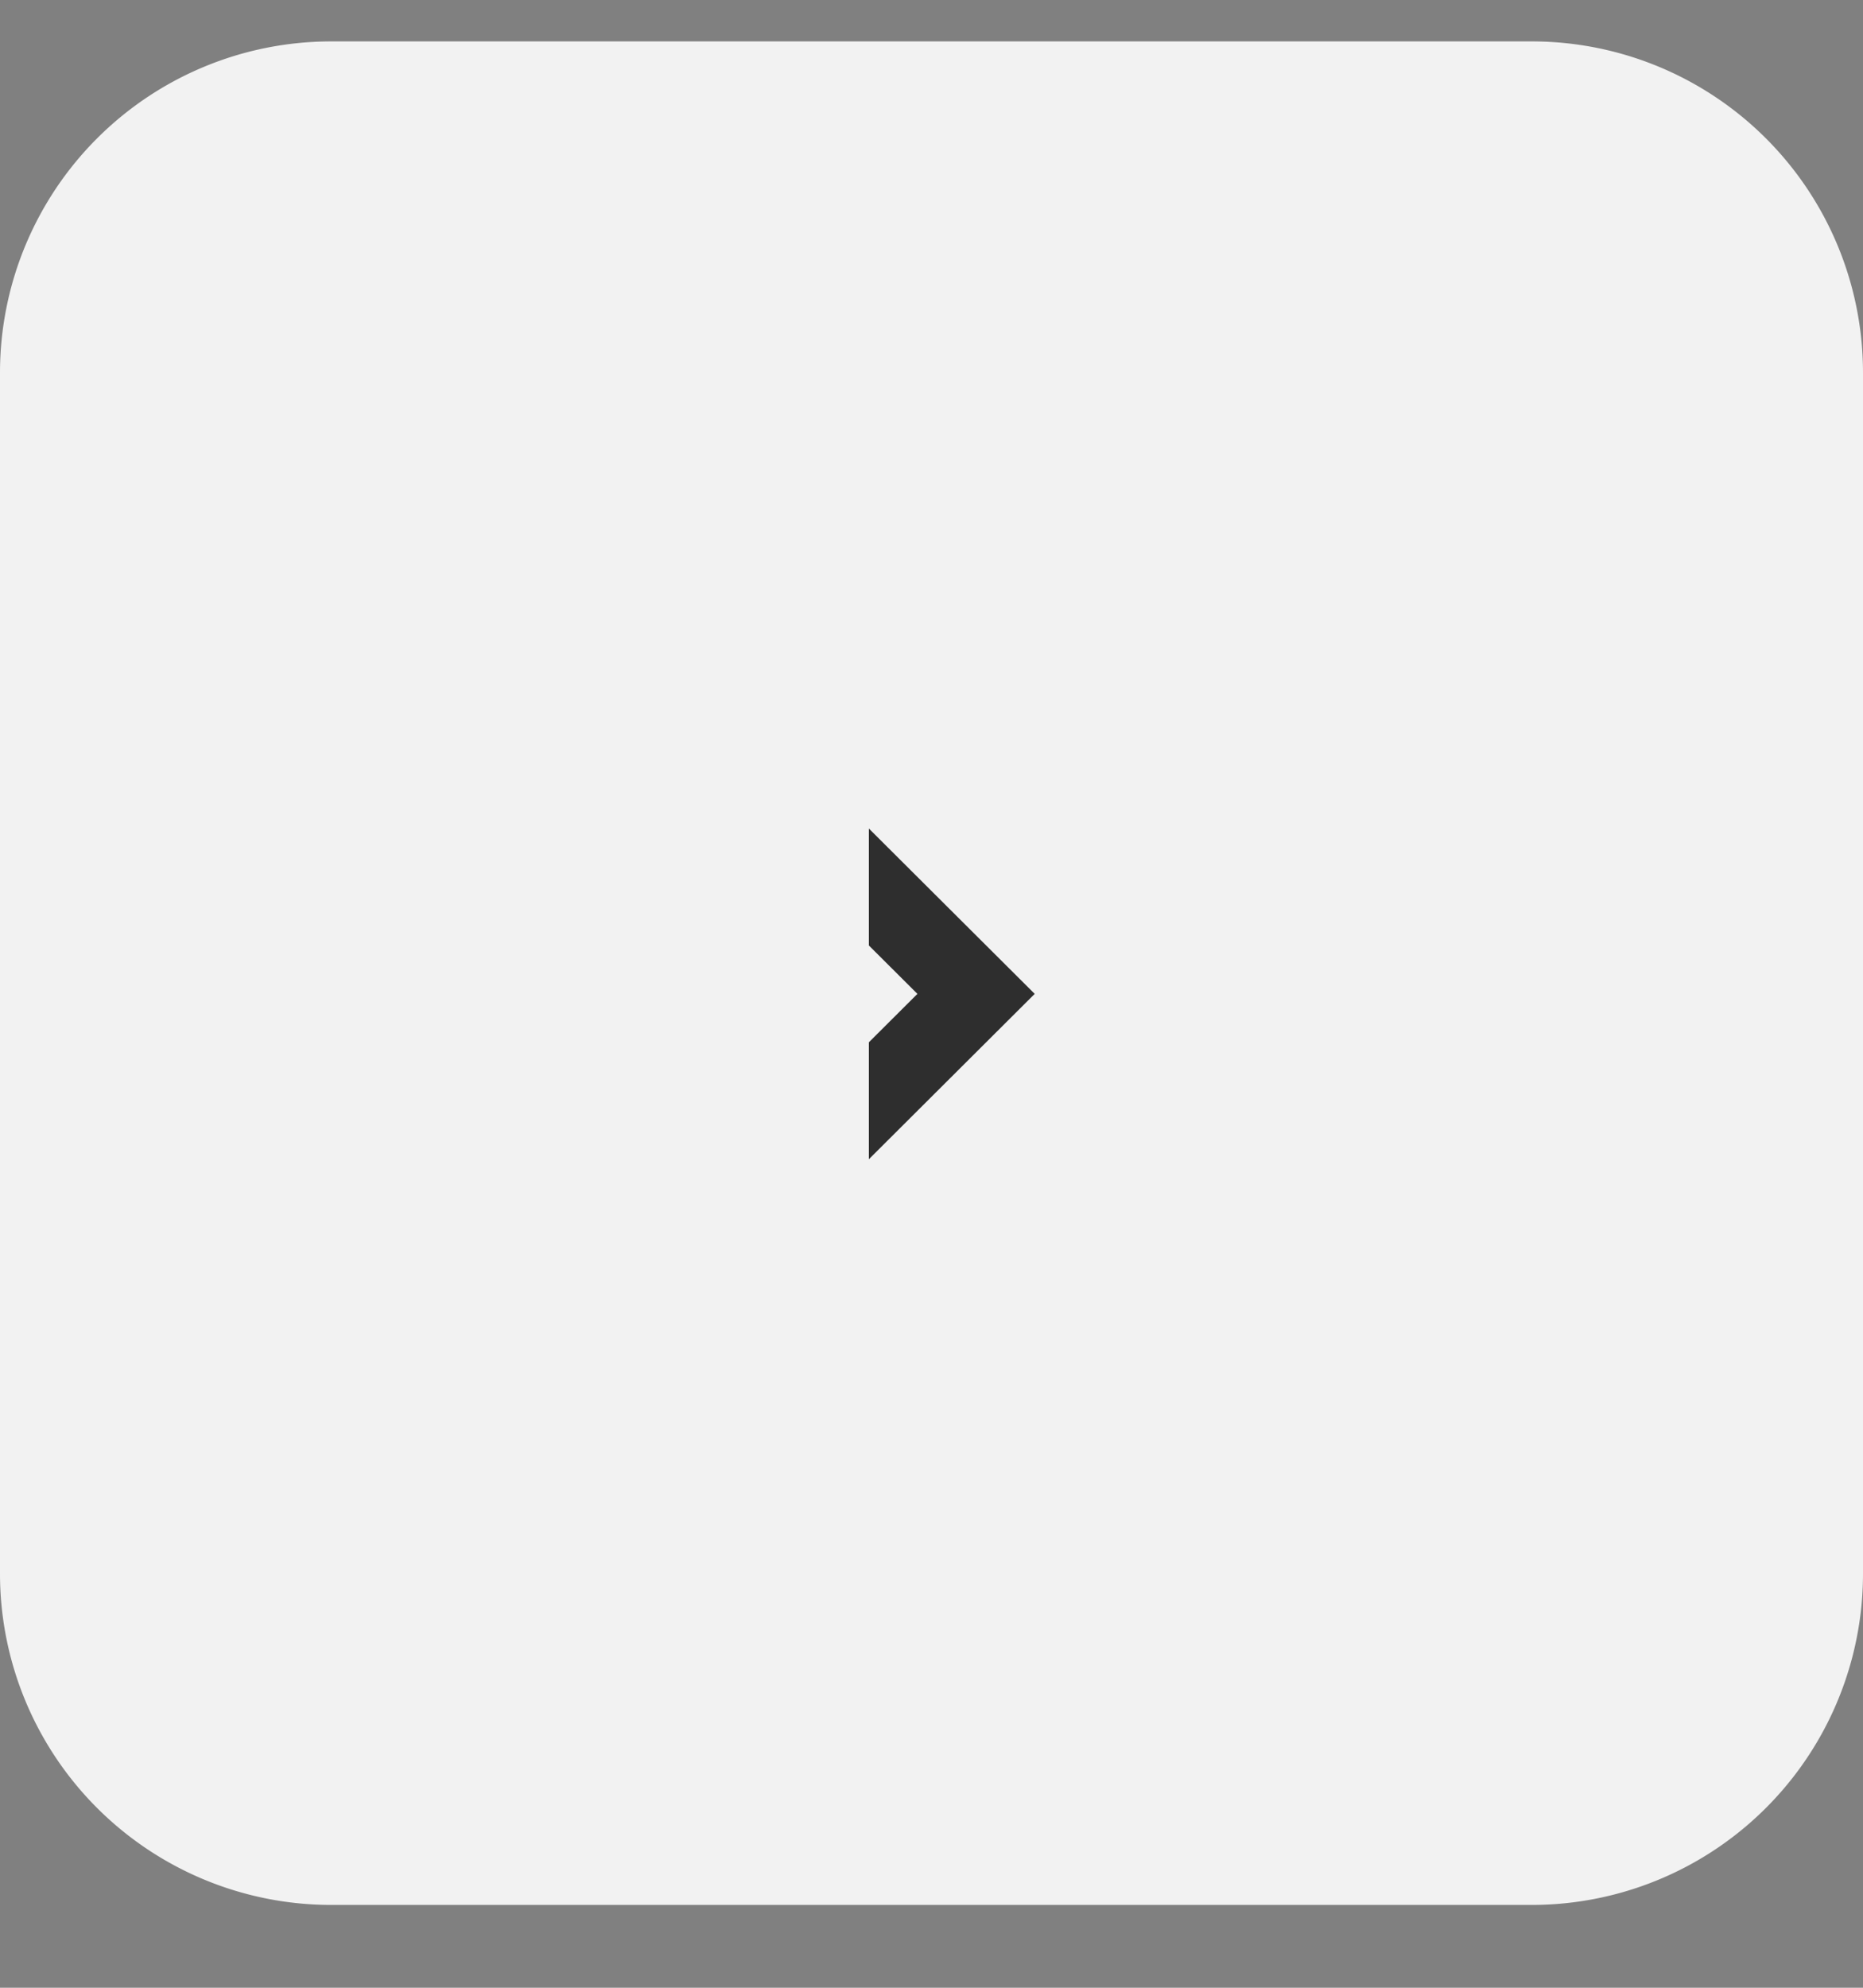 <svg xmlns="http://www.w3.org/2000/svg" width="45" height="48" viewBox="0 0 45 48"><rect x="0" y="0" width="45" height="48" fill="#808080" stroke="none"/><defs><clipPath id="kc1qa"><path fill="#fff" d="M20.987 20.007L24.993 24l-4.006 3.993"/></clipPath></defs><g><g><g><path fill="#f2f2f2" d="M8 1h29a8 8 0 0 1 8 8v29a8 8 0 0 1-8 8H8a8 8 0 0 1-8-8V9a8 8 0 0 1 8-8z"/></g><g><path fill="none" stroke="#2e2e2e" stroke-miterlimit="20" stroke-width="4" d="M20.987 20.007v0L24.993 24v0l-4.006 3.993v0" clip-path="url(&quot;#kc1qa&quot;)"/></g></g></g></svg>